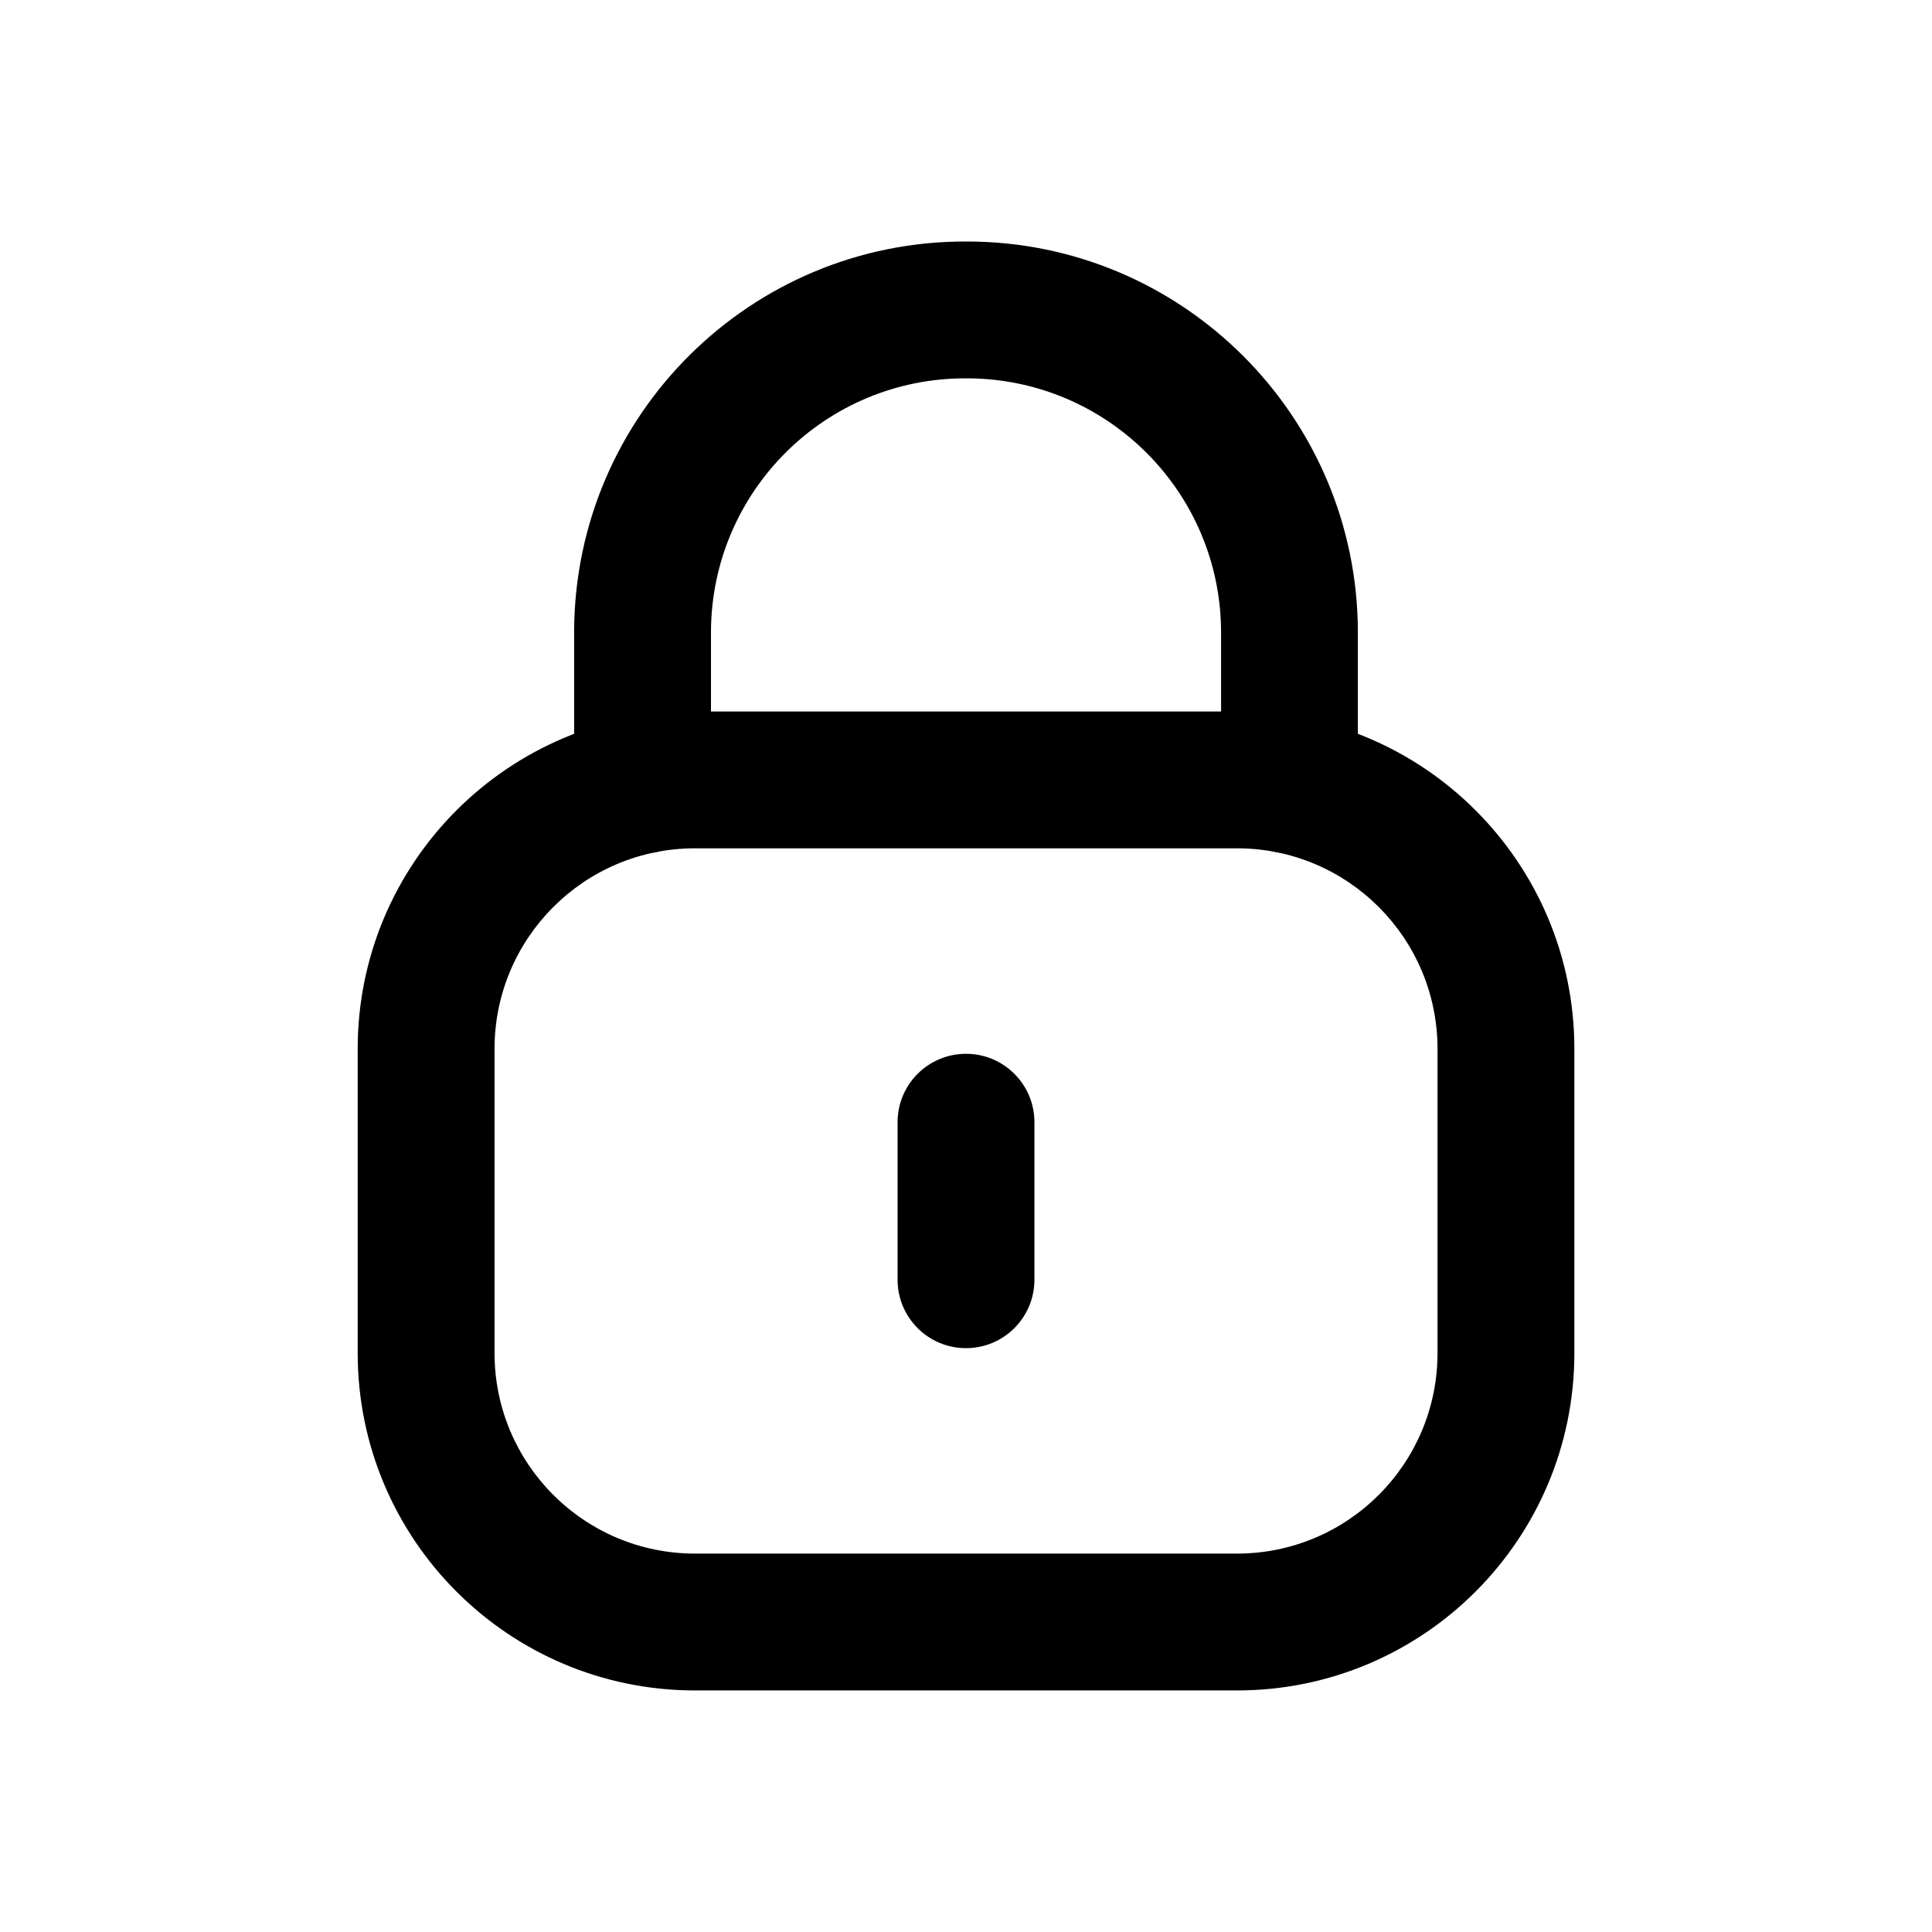 <svg  viewBox="0 0 36 36" fill="none" xmlns="http://www.w3.org/2000/svg">
<path fill-rule="evenodd" clip-rule="evenodd" d="M10.698 11.757C10.716 7.732 13.992 4.483 18.016 4.5C22.04 4.501 25.302 7.765 25.302 11.789V14.627C25.302 15.331 24.732 15.902 24.027 15.902C23.323 15.902 22.753 15.331 22.753 14.627V11.789C22.753 9.172 20.63 7.05 18.013 7.05H18.007C15.391 7.038 13.261 9.148 13.248 11.766V14.627C13.248 15.331 12.678 15.902 11.973 15.902C11.269 15.902 10.698 15.331 10.698 14.627L10.698 11.757Z" fill="currentColor"/>
<path fill-rule="evenodd" clip-rule="evenodd" d="M12.951 15.807C10.888 15.807 9.215 17.48 9.215 19.544V25.212C9.215 27.277 10.888 28.949 12.951 28.949H23.049C25.113 28.949 26.786 27.277 26.786 25.212V19.544C26.786 17.48 25.113 15.807 23.049 15.807H12.951ZM6.665 19.544C6.665 16.071 9.48 13.258 12.951 13.258H23.049C26.521 13.258 29.336 16.071 29.336 19.544V25.212C29.336 28.685 26.521 31.499 23.049 31.499H12.951C9.48 31.499 6.665 28.685 6.665 25.212V19.544Z" fill="currentColor"/>
<path fill-rule="evenodd" clip-rule="evenodd" d="M18 19.636C18.704 19.636 19.275 20.206 19.275 20.911V23.846C19.275 24.55 18.704 25.121 18 25.121C17.296 25.121 16.725 24.55 16.725 23.846V20.911C16.725 20.206 17.296 19.636 18 19.636Z" fill="currentColor"/>
</svg>
